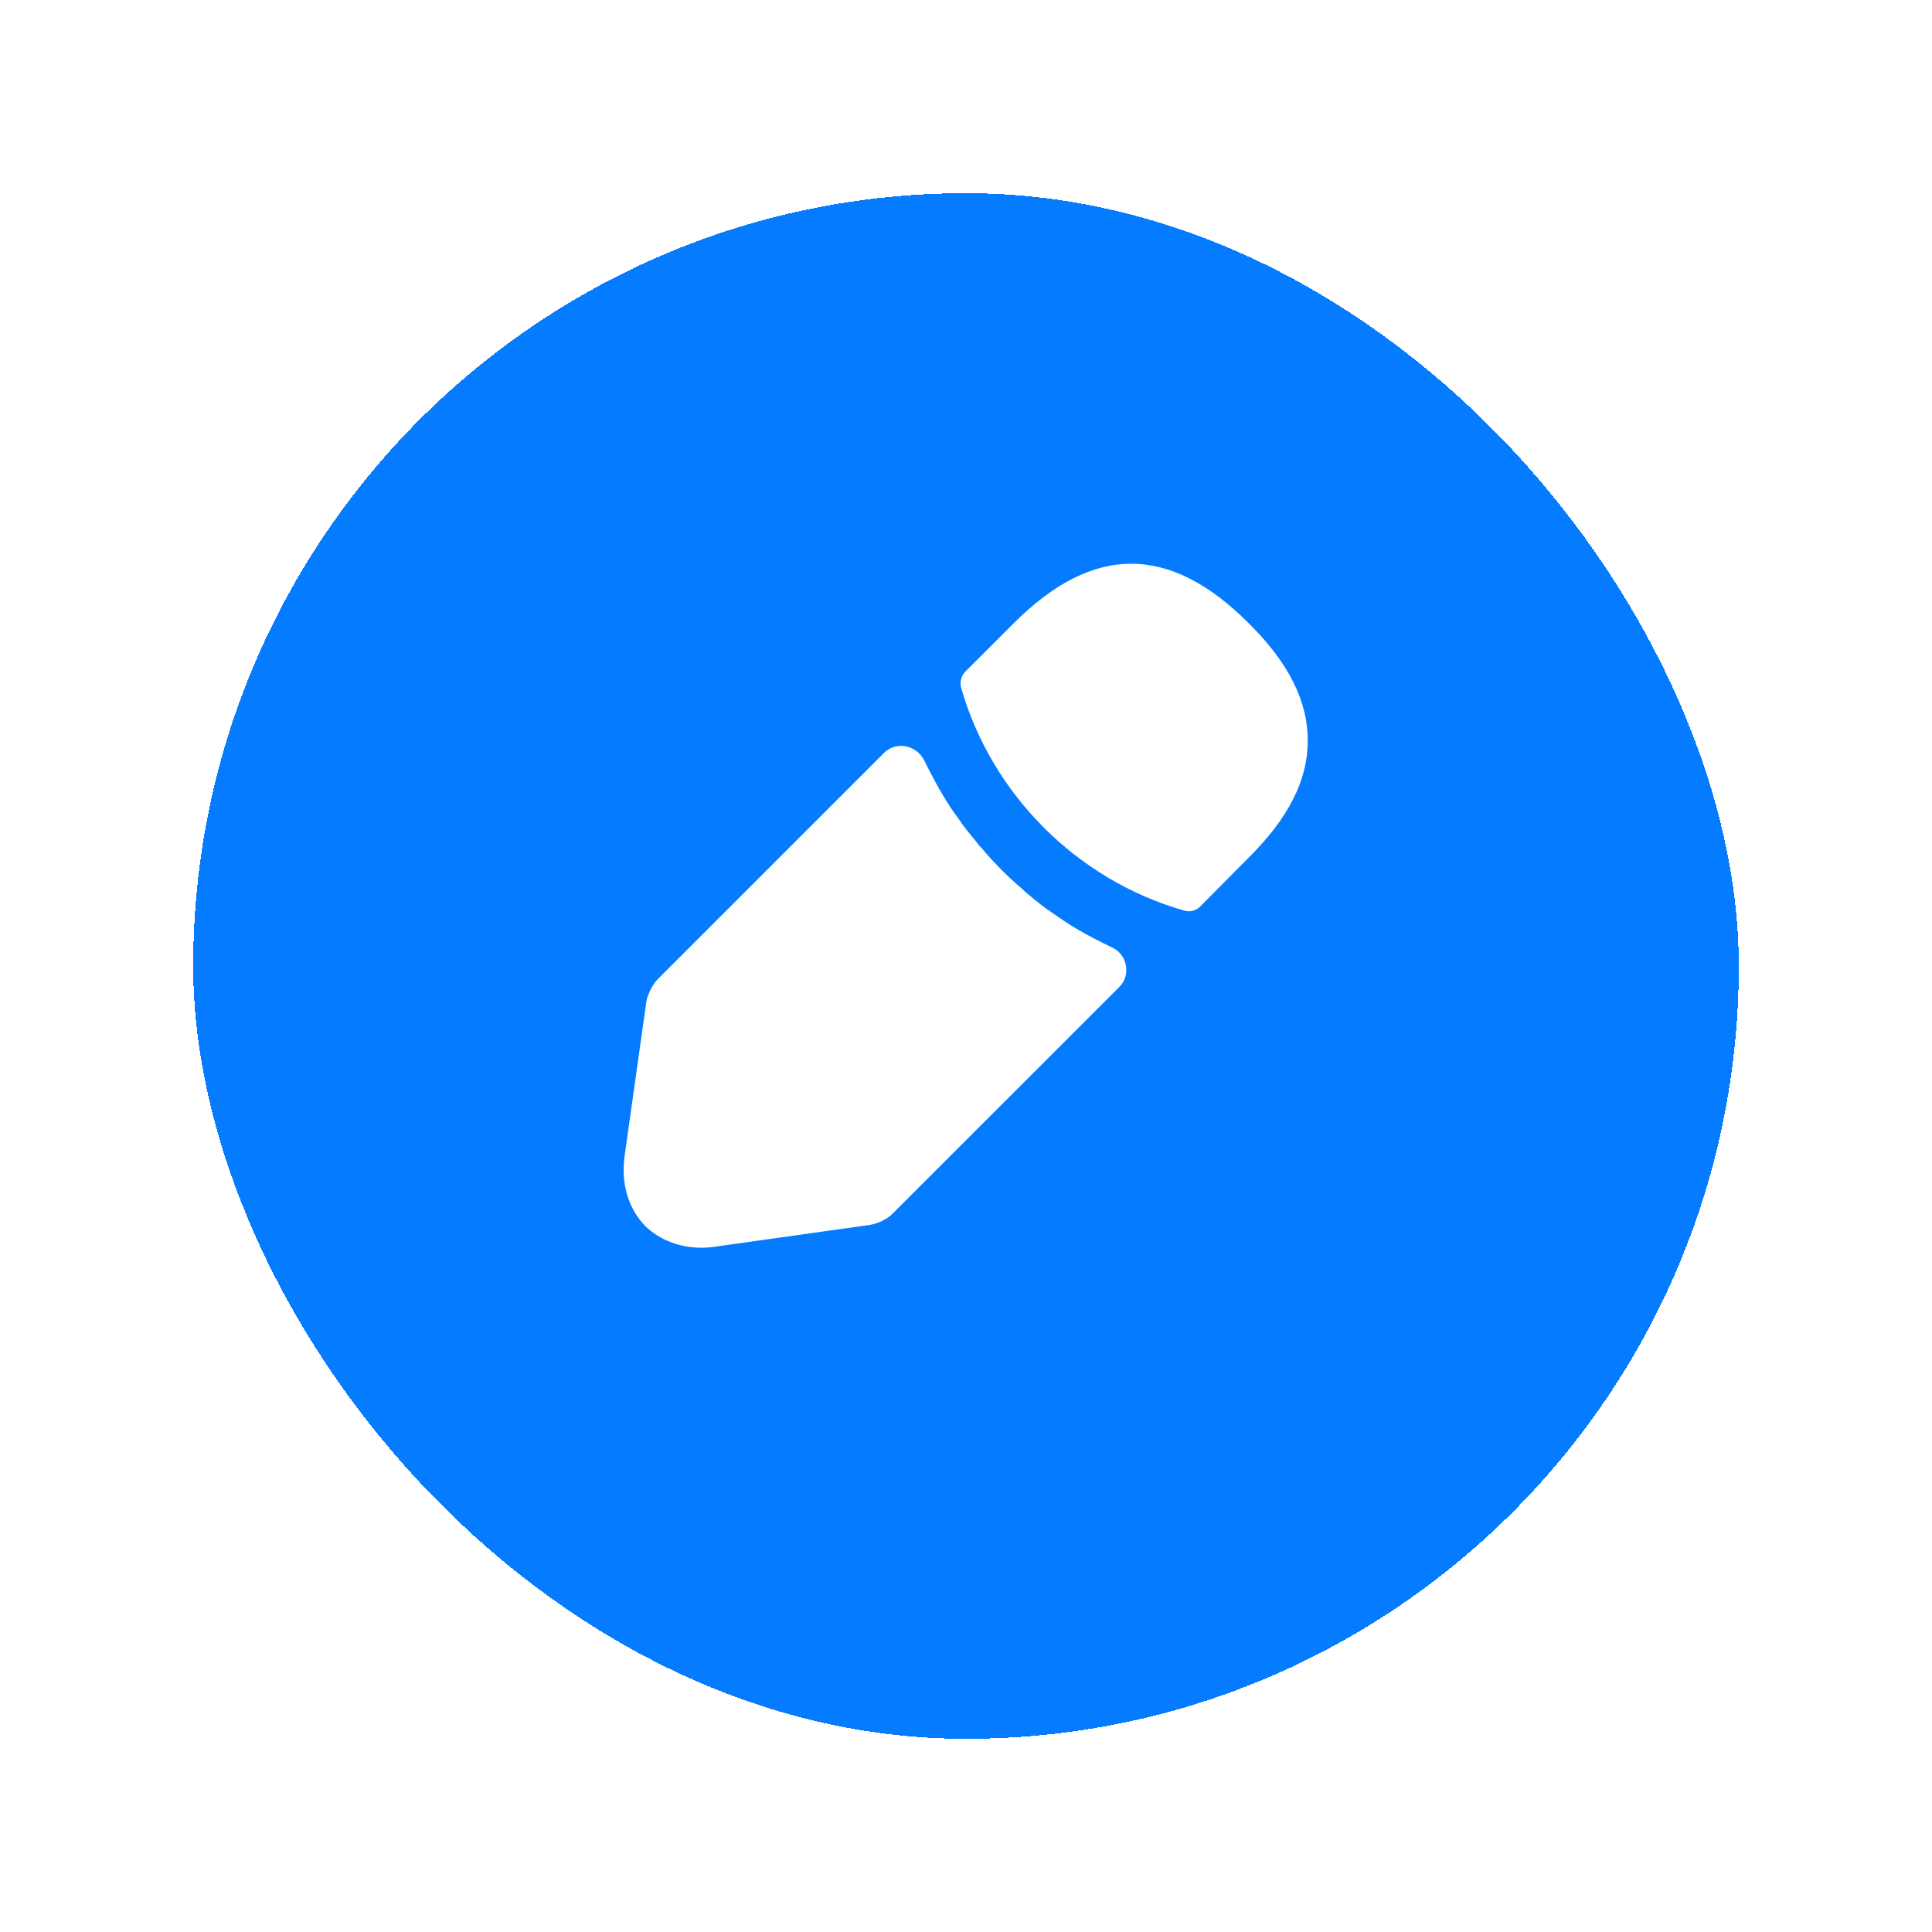 <svg width="40" height="40" viewBox="0 0 40 40" fill="none" xmlns="http://www.w3.org/2000/svg">
<g filter="url(#filter0_d_356_4931)">
<rect x="4" width="32" height="32" rx="16" fill="#057CFF" shape-rendering="crispEdges"/>
<path d="M25.85 8.9C24.233 7.283 22.65 7.242 20.992 8.9L19.983 9.908C19.9 9.992 19.867 10.125 19.9 10.242C20.533 12.45 22.3 14.217 24.508 14.85C24.542 14.858 24.575 14.867 24.608 14.867C24.7 14.867 24.783 14.833 24.85 14.767L25.85 13.758C26.675 12.942 27.075 12.15 27.075 11.35C27.083 10.525 26.683 9.725 25.85 8.9Z" fill="white"/>
<path d="M23.008 15.608C22.767 15.491 22.533 15.374 22.308 15.241C22.125 15.133 21.95 15.016 21.775 14.891C21.633 14.799 21.467 14.666 21.308 14.533C21.292 14.524 21.233 14.474 21.167 14.408C20.892 14.174 20.583 13.874 20.308 13.541C20.283 13.524 20.242 13.466 20.183 13.391C20.1 13.291 19.958 13.124 19.833 12.933C19.733 12.808 19.617 12.624 19.508 12.441C19.375 12.216 19.258 11.991 19.142 11.758C18.989 11.43 18.559 11.332 18.303 11.588L13.617 16.274C13.508 16.383 13.408 16.591 13.383 16.733L12.933 19.924C12.85 20.491 13.008 21.024 13.358 21.383C13.658 21.674 14.075 21.833 14.525 21.833C14.625 21.833 14.725 21.824 14.825 21.808L18.025 21.358C18.175 21.333 18.383 21.233 18.483 21.124L23.177 16.431C23.428 16.18 23.334 15.749 23.008 15.608Z" fill="white"/>
</g>
<defs>
<filter id="filter0_d_356_4931" x="0" y="0" width="40" height="40" filterUnits="userSpaceOnUse" color-interpolation-filters="sRGB">
<feFlood flood-opacity="0" result="BackgroundImageFix"/>
<feColorMatrix in="SourceAlpha" type="matrix" values="0 0 0 0 0 0 0 0 0 0 0 0 0 0 0 0 0 0 127 0" result="hardAlpha"/>
<feOffset dy="4"/>
<feGaussianBlur stdDeviation="2"/>
<feComposite in2="hardAlpha" operator="out"/>
<feColorMatrix type="matrix" values="0 0 0 0 0 0 0 0 0 0 0 0 0 0 0 0 0 0 0.25 0"/>
<feBlend mode="normal" in2="BackgroundImageFix" result="effect1_dropShadow_356_4931"/>
<feBlend mode="normal" in="SourceGraphic" in2="effect1_dropShadow_356_4931" result="shape"/>
</filter>
</defs>
</svg>
